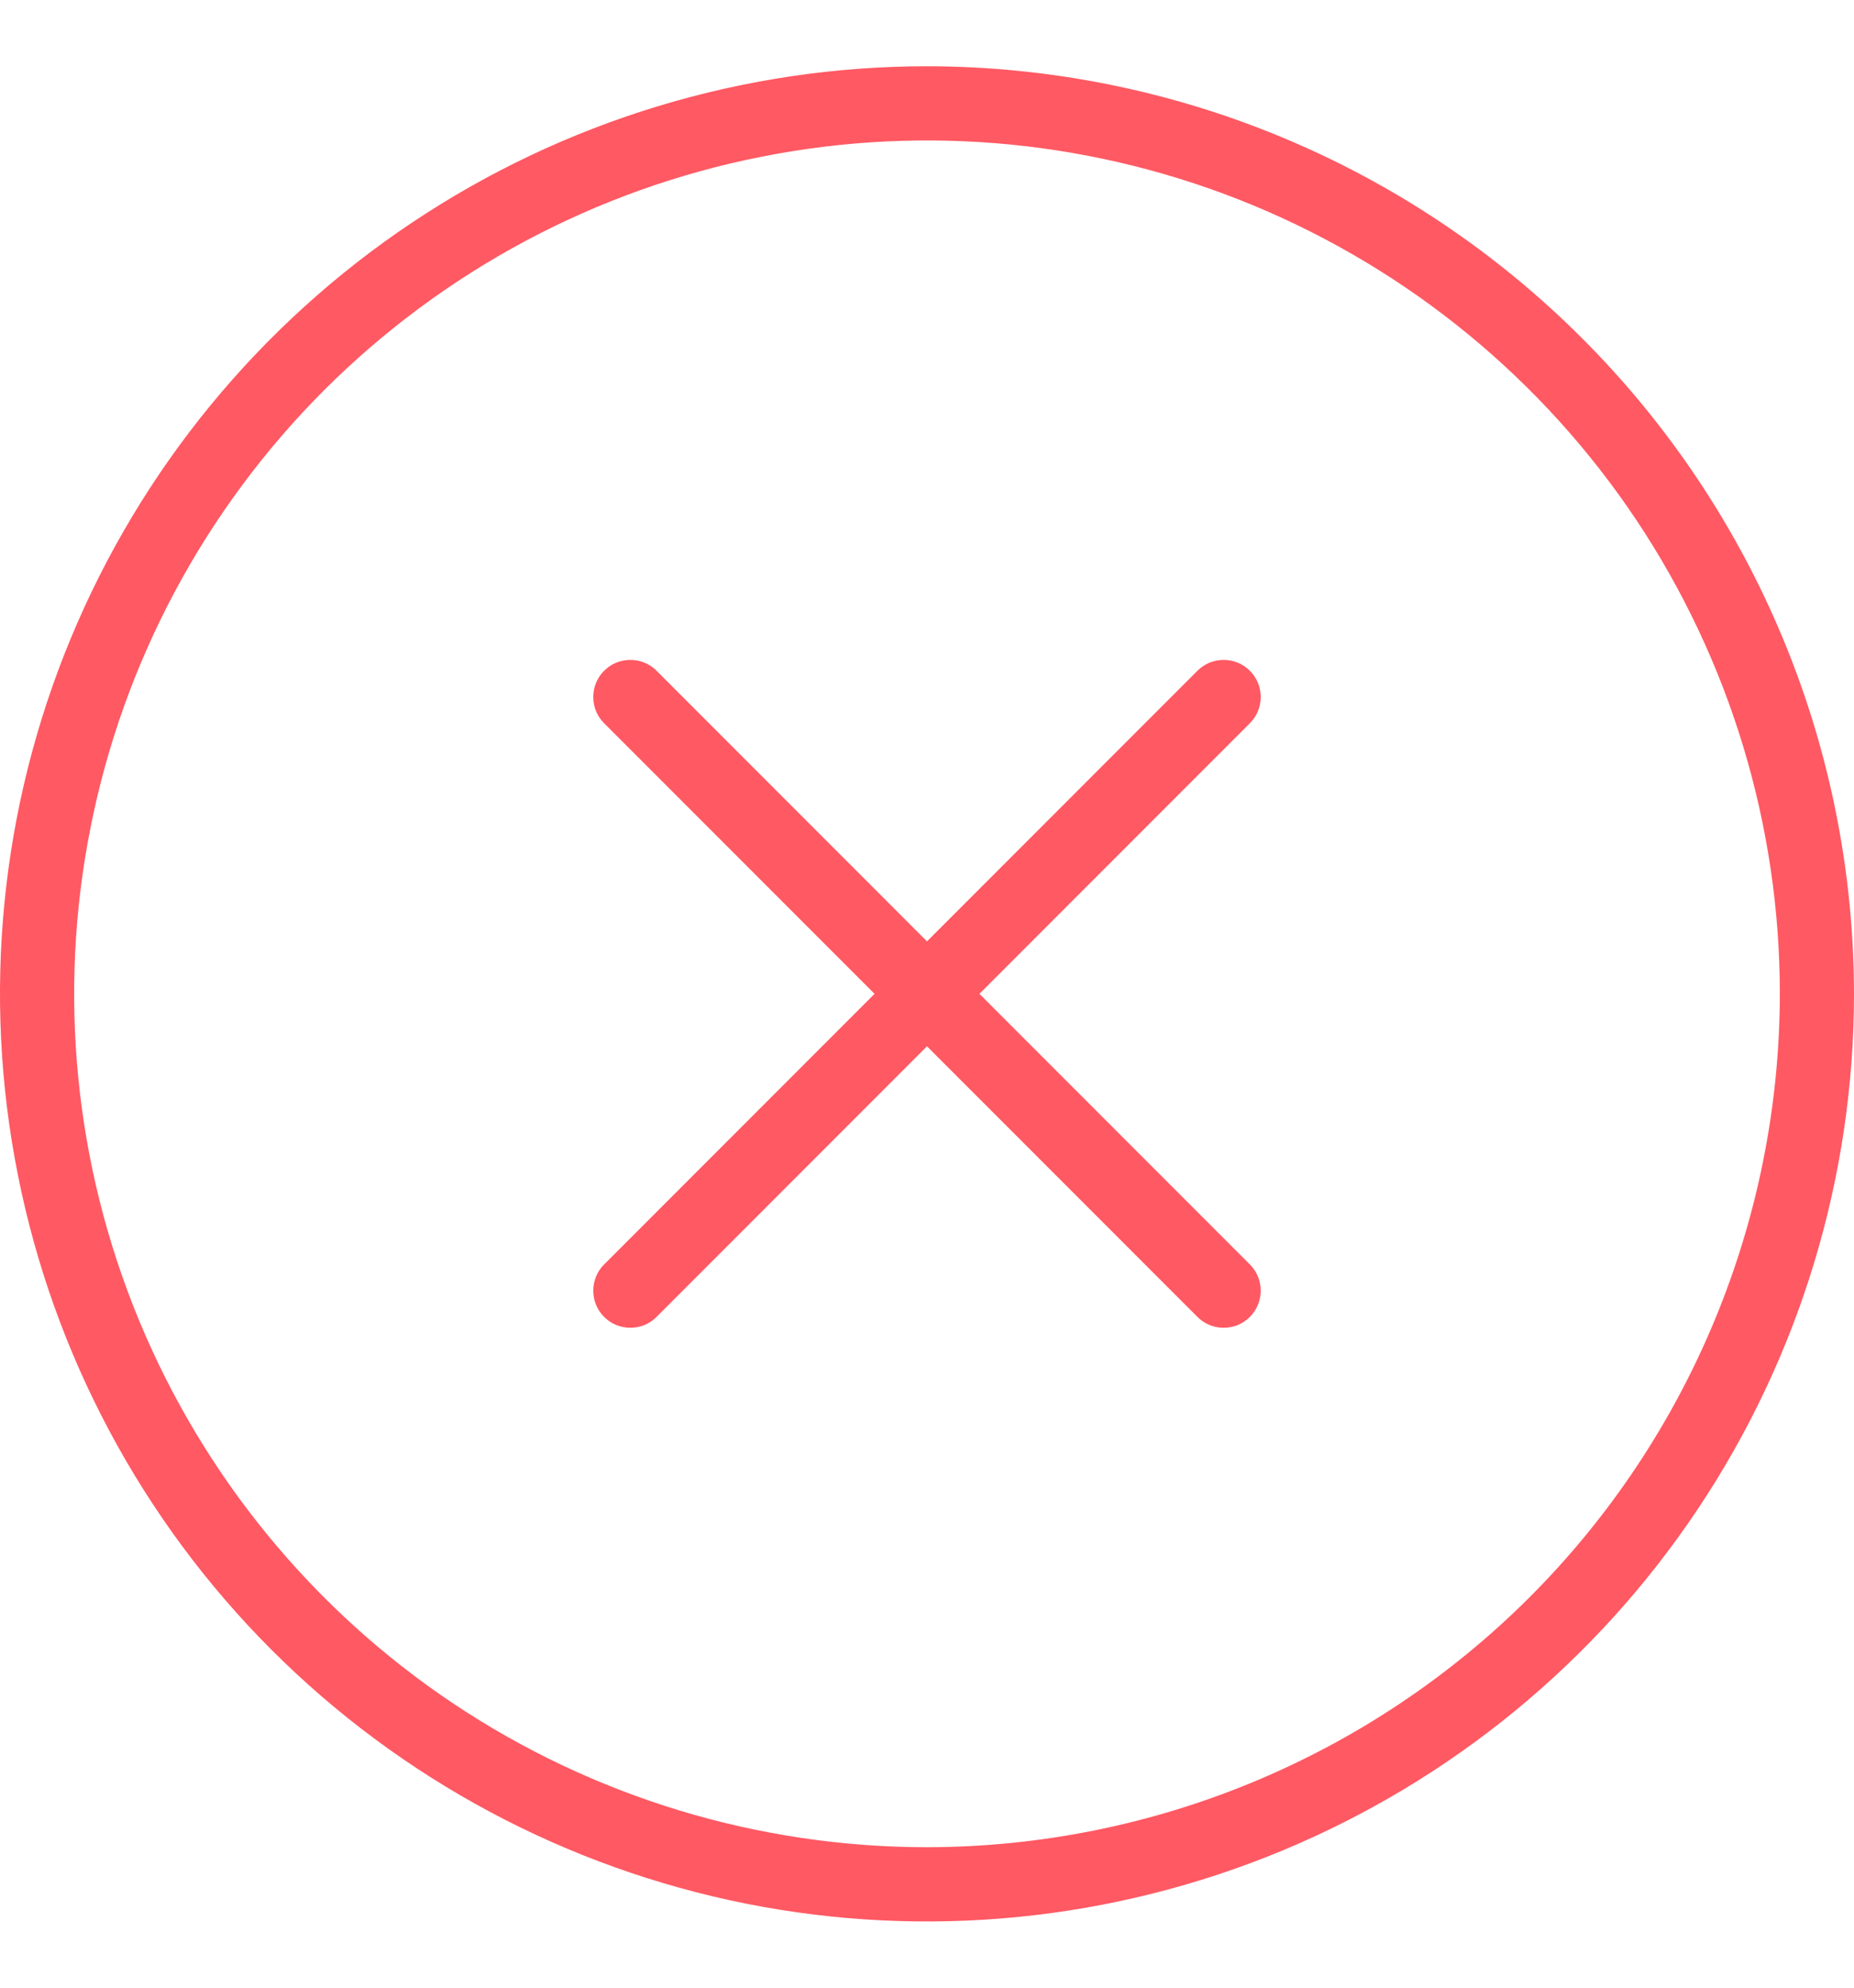 <svg width="14" height="15" viewBox="0 0 14 15" fill="none" xmlns="http://www.w3.org/2000/svg">
<path d="M9.438 5.458L7.396 7.5L9.438 9.542C9.491 9.594 9.52 9.666 9.52 9.74C9.52 9.814 9.491 9.886 9.438 9.938C9.386 9.991 9.314 10.02 9.24 10.02C9.166 10.02 9.094 9.991 9.042 9.938L7 7.896L4.958 9.938C4.906 9.991 4.834 10.02 4.76 10.02C4.686 10.02 4.614 9.991 4.562 9.938C4.509 9.886 4.48 9.814 4.48 9.74C4.48 9.666 4.509 9.594 4.562 9.542L6.604 7.5L4.562 5.458C4.509 5.406 4.48 5.334 4.48 5.26C4.48 5.186 4.509 5.114 4.562 5.062C4.614 5.009 4.686 4.98 4.76 4.98C4.834 4.98 4.906 5.009 4.958 5.062L7 7.104L9.042 5.062C9.068 5.036 9.099 5.015 9.133 5.001C9.167 4.987 9.203 4.98 9.24 4.98C9.277 4.98 9.313 4.987 9.347 5.001C9.381 5.015 9.412 5.036 9.438 5.062C9.464 5.088 9.485 5.119 9.499 5.153C9.513 5.187 9.52 5.223 9.52 5.26C9.52 5.297 9.513 5.333 9.499 5.367C9.485 5.401 9.464 5.432 9.438 5.458ZM14 7.5C14 8.884 13.589 10.238 12.82 11.389C12.051 12.54 10.958 13.437 9.679 13.967C8.4 14.497 6.992 14.636 5.634 14.366C4.277 14.095 3.029 13.429 2.05 12.45C1.071 11.471 0.405 10.223 0.135 8.866C-0.136 7.508 0.003 6.1 0.533 4.821C1.063 3.542 1.96 2.449 3.111 1.68C4.262 0.911 5.616 0.5 7 0.5C8.856 0.502 10.635 1.24 11.947 2.553C13.26 3.865 13.998 5.644 14 7.5ZM13.44 7.5C13.44 6.226 13.062 4.981 12.355 3.922C11.647 2.863 10.641 2.038 9.464 1.55C8.288 1.063 6.993 0.935 5.744 1.184C4.494 1.432 3.347 2.046 2.446 2.946C1.546 3.847 0.932 4.994 0.684 6.244C0.435 7.493 0.563 8.788 1.05 9.964C1.538 11.141 2.363 12.147 3.422 12.855C4.481 13.562 5.726 13.94 7 13.94C8.707 13.938 10.344 13.259 11.552 12.052C12.759 10.844 13.438 9.207 13.44 7.5Z" fill="#FF5963"/>
</svg>
